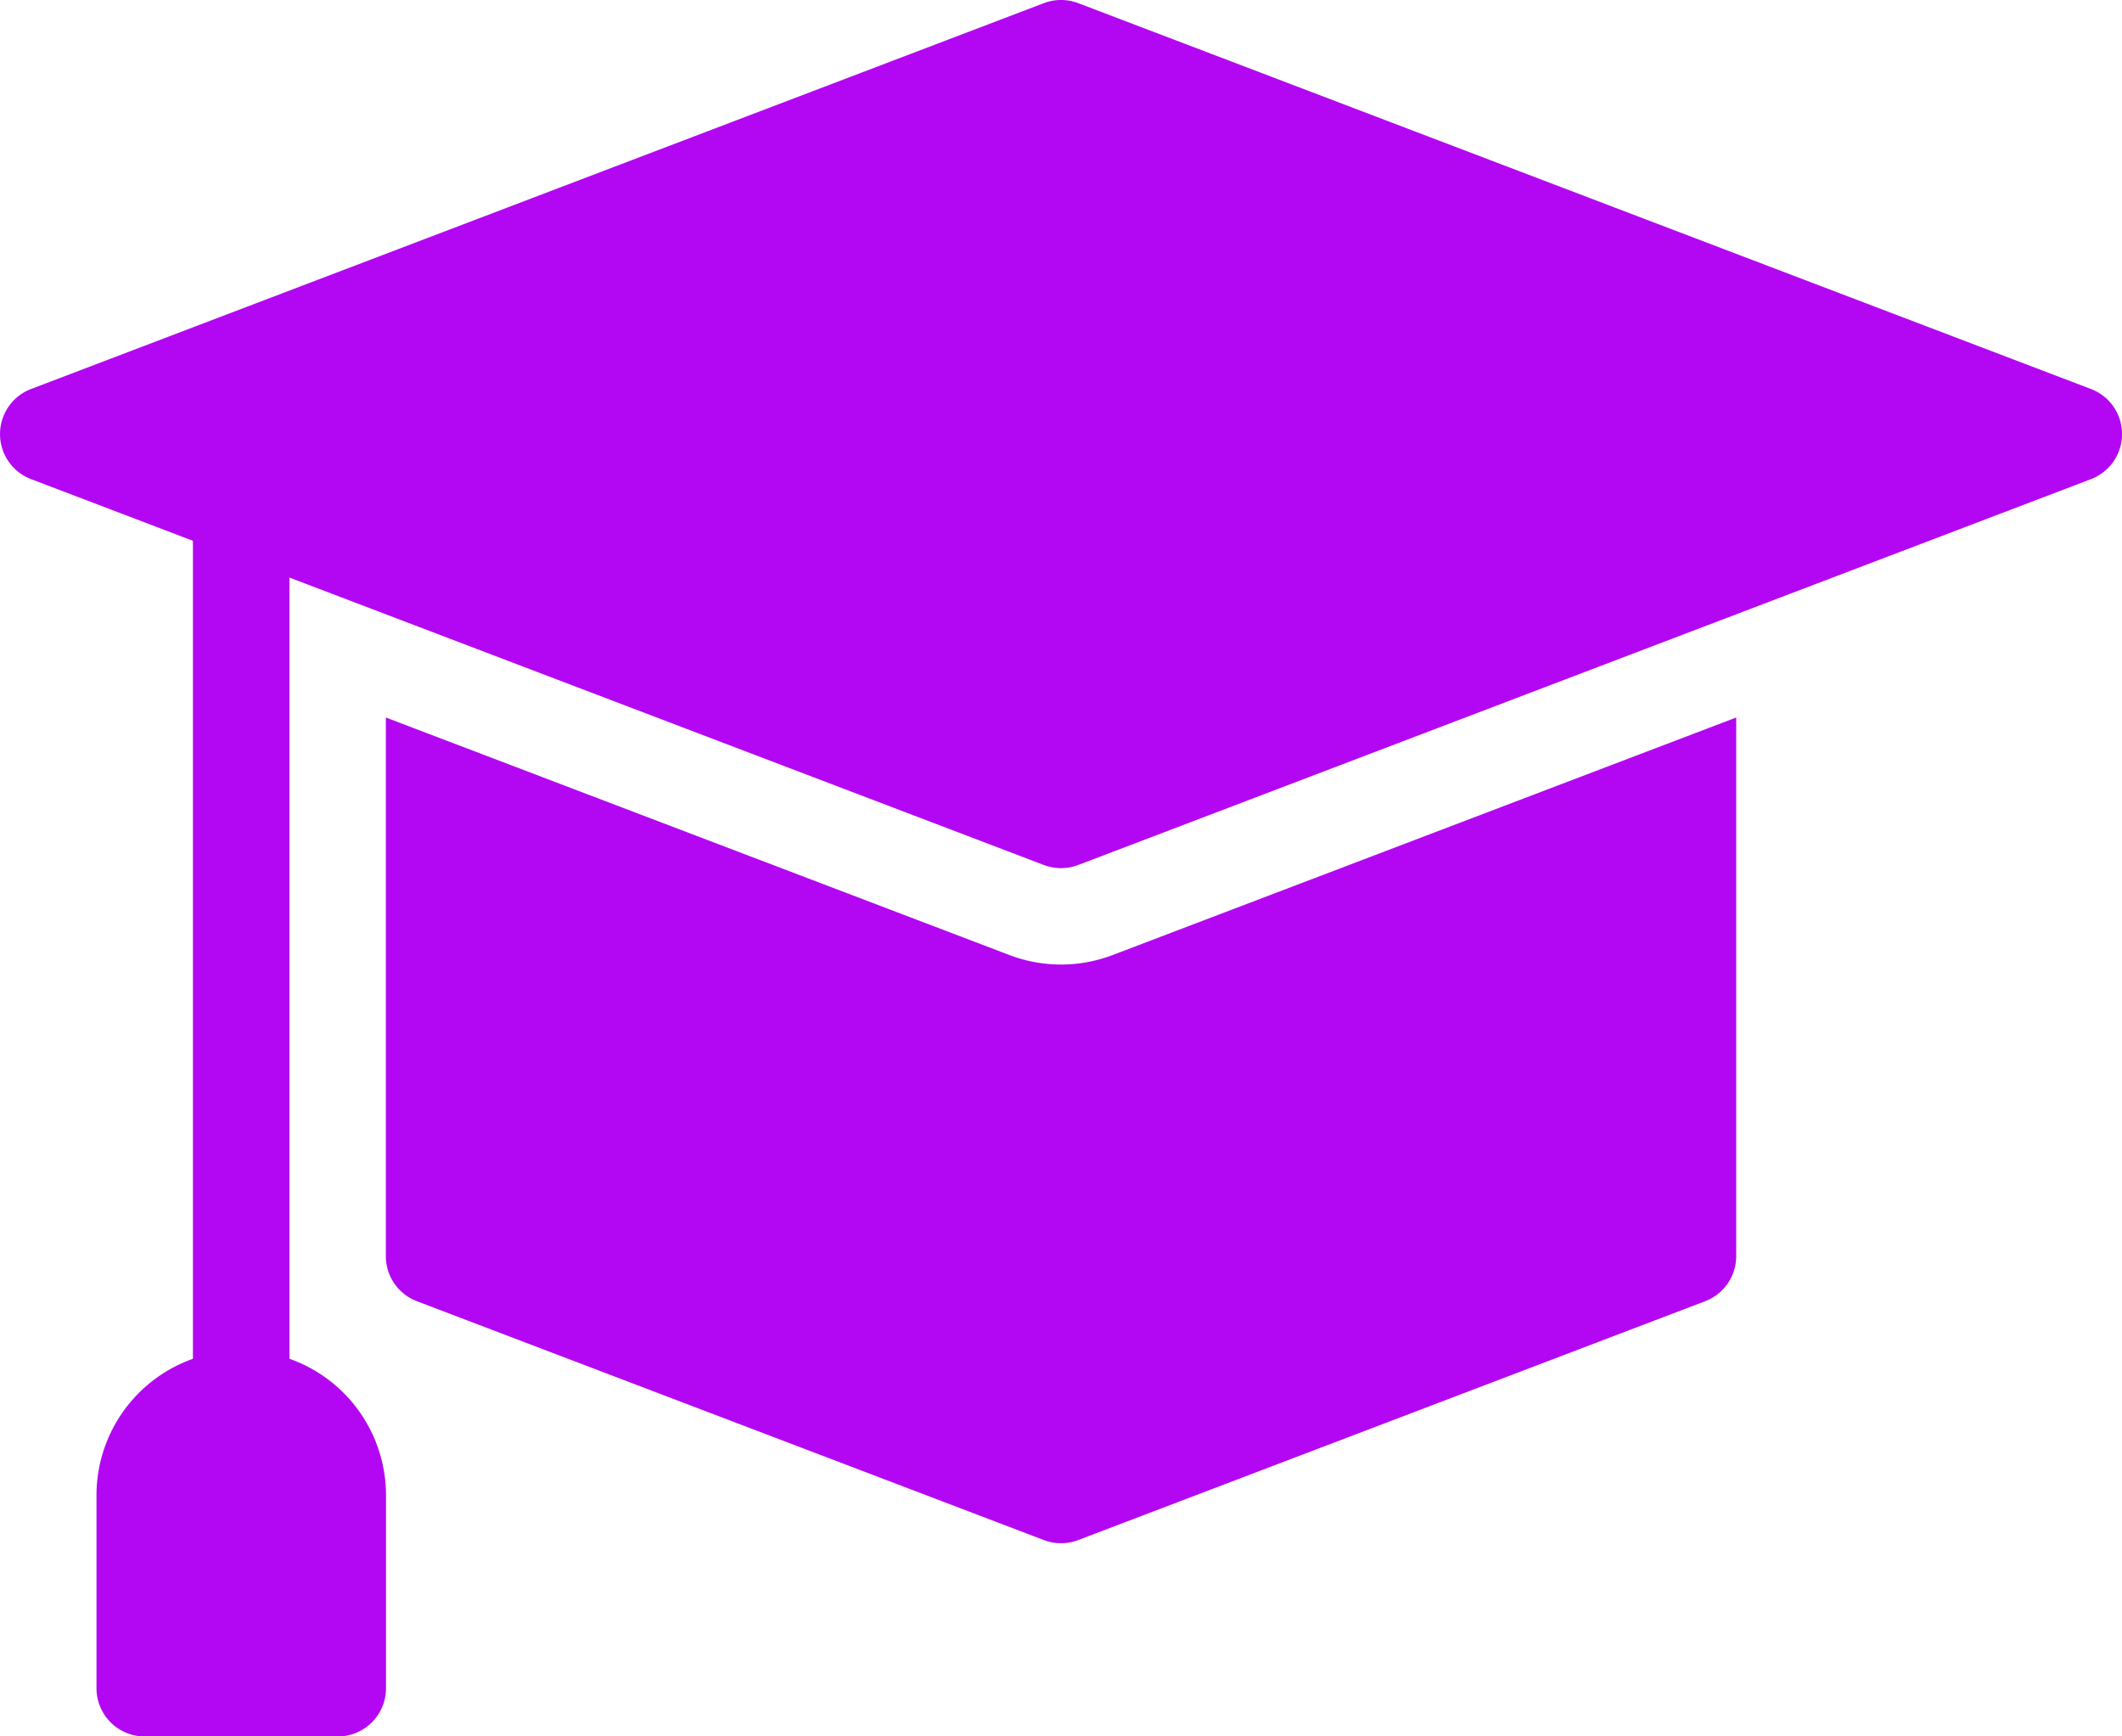 <svg xmlns="http://www.w3.org/2000/svg" width="41.764" height="34.169" viewBox="0 0 41.764 34.169"><g transform="translate(-1.999 -6)"><g transform="translate(1.999 6)"><path d="M24.3,25.553a2.855,2.855,0,0,1-2.023,0L10,20.877v10.6a.949.949,0,0,0,.612.887l12.339,4.7a.948.948,0,0,0,.675,0l12.339-4.7a.949.949,0,0,0,.612-.887v-10.6Z" transform="translate(-2.406 -6.757)" fill="#b306f2"/><path d="M43.152,13.655,23.22,6.062a.956.956,0,0,0-.677,0L2.611,13.655a.949.949,0,0,0,0,1.774l19.932,7.593a.953.953,0,0,0,.677,0l19.932-7.593a.949.949,0,0,0,0-1.774Z" transform="translate(-1.999 -6)" fill="#b306f2"/><path d="M6.949,34.959A.949.949,0,0,1,6,34.01V16.473a.949.949,0,0,1,1.9,0V34.01A.949.949,0,0,1,6.949,34.959Z" transform="translate(-2.203 -6.485)" fill="#b306f2"/><path d="M6.847,34A2.851,2.851,0,0,0,4,36.847v3.8a.949.949,0,0,0,.949.949h3.8a.949.949,0,0,0,.949-.949v-3.8A2.851,2.851,0,0,0,6.847,34Z" transform="translate(-2.101 -7.424)" fill="#b306f2"/></g></g></svg>